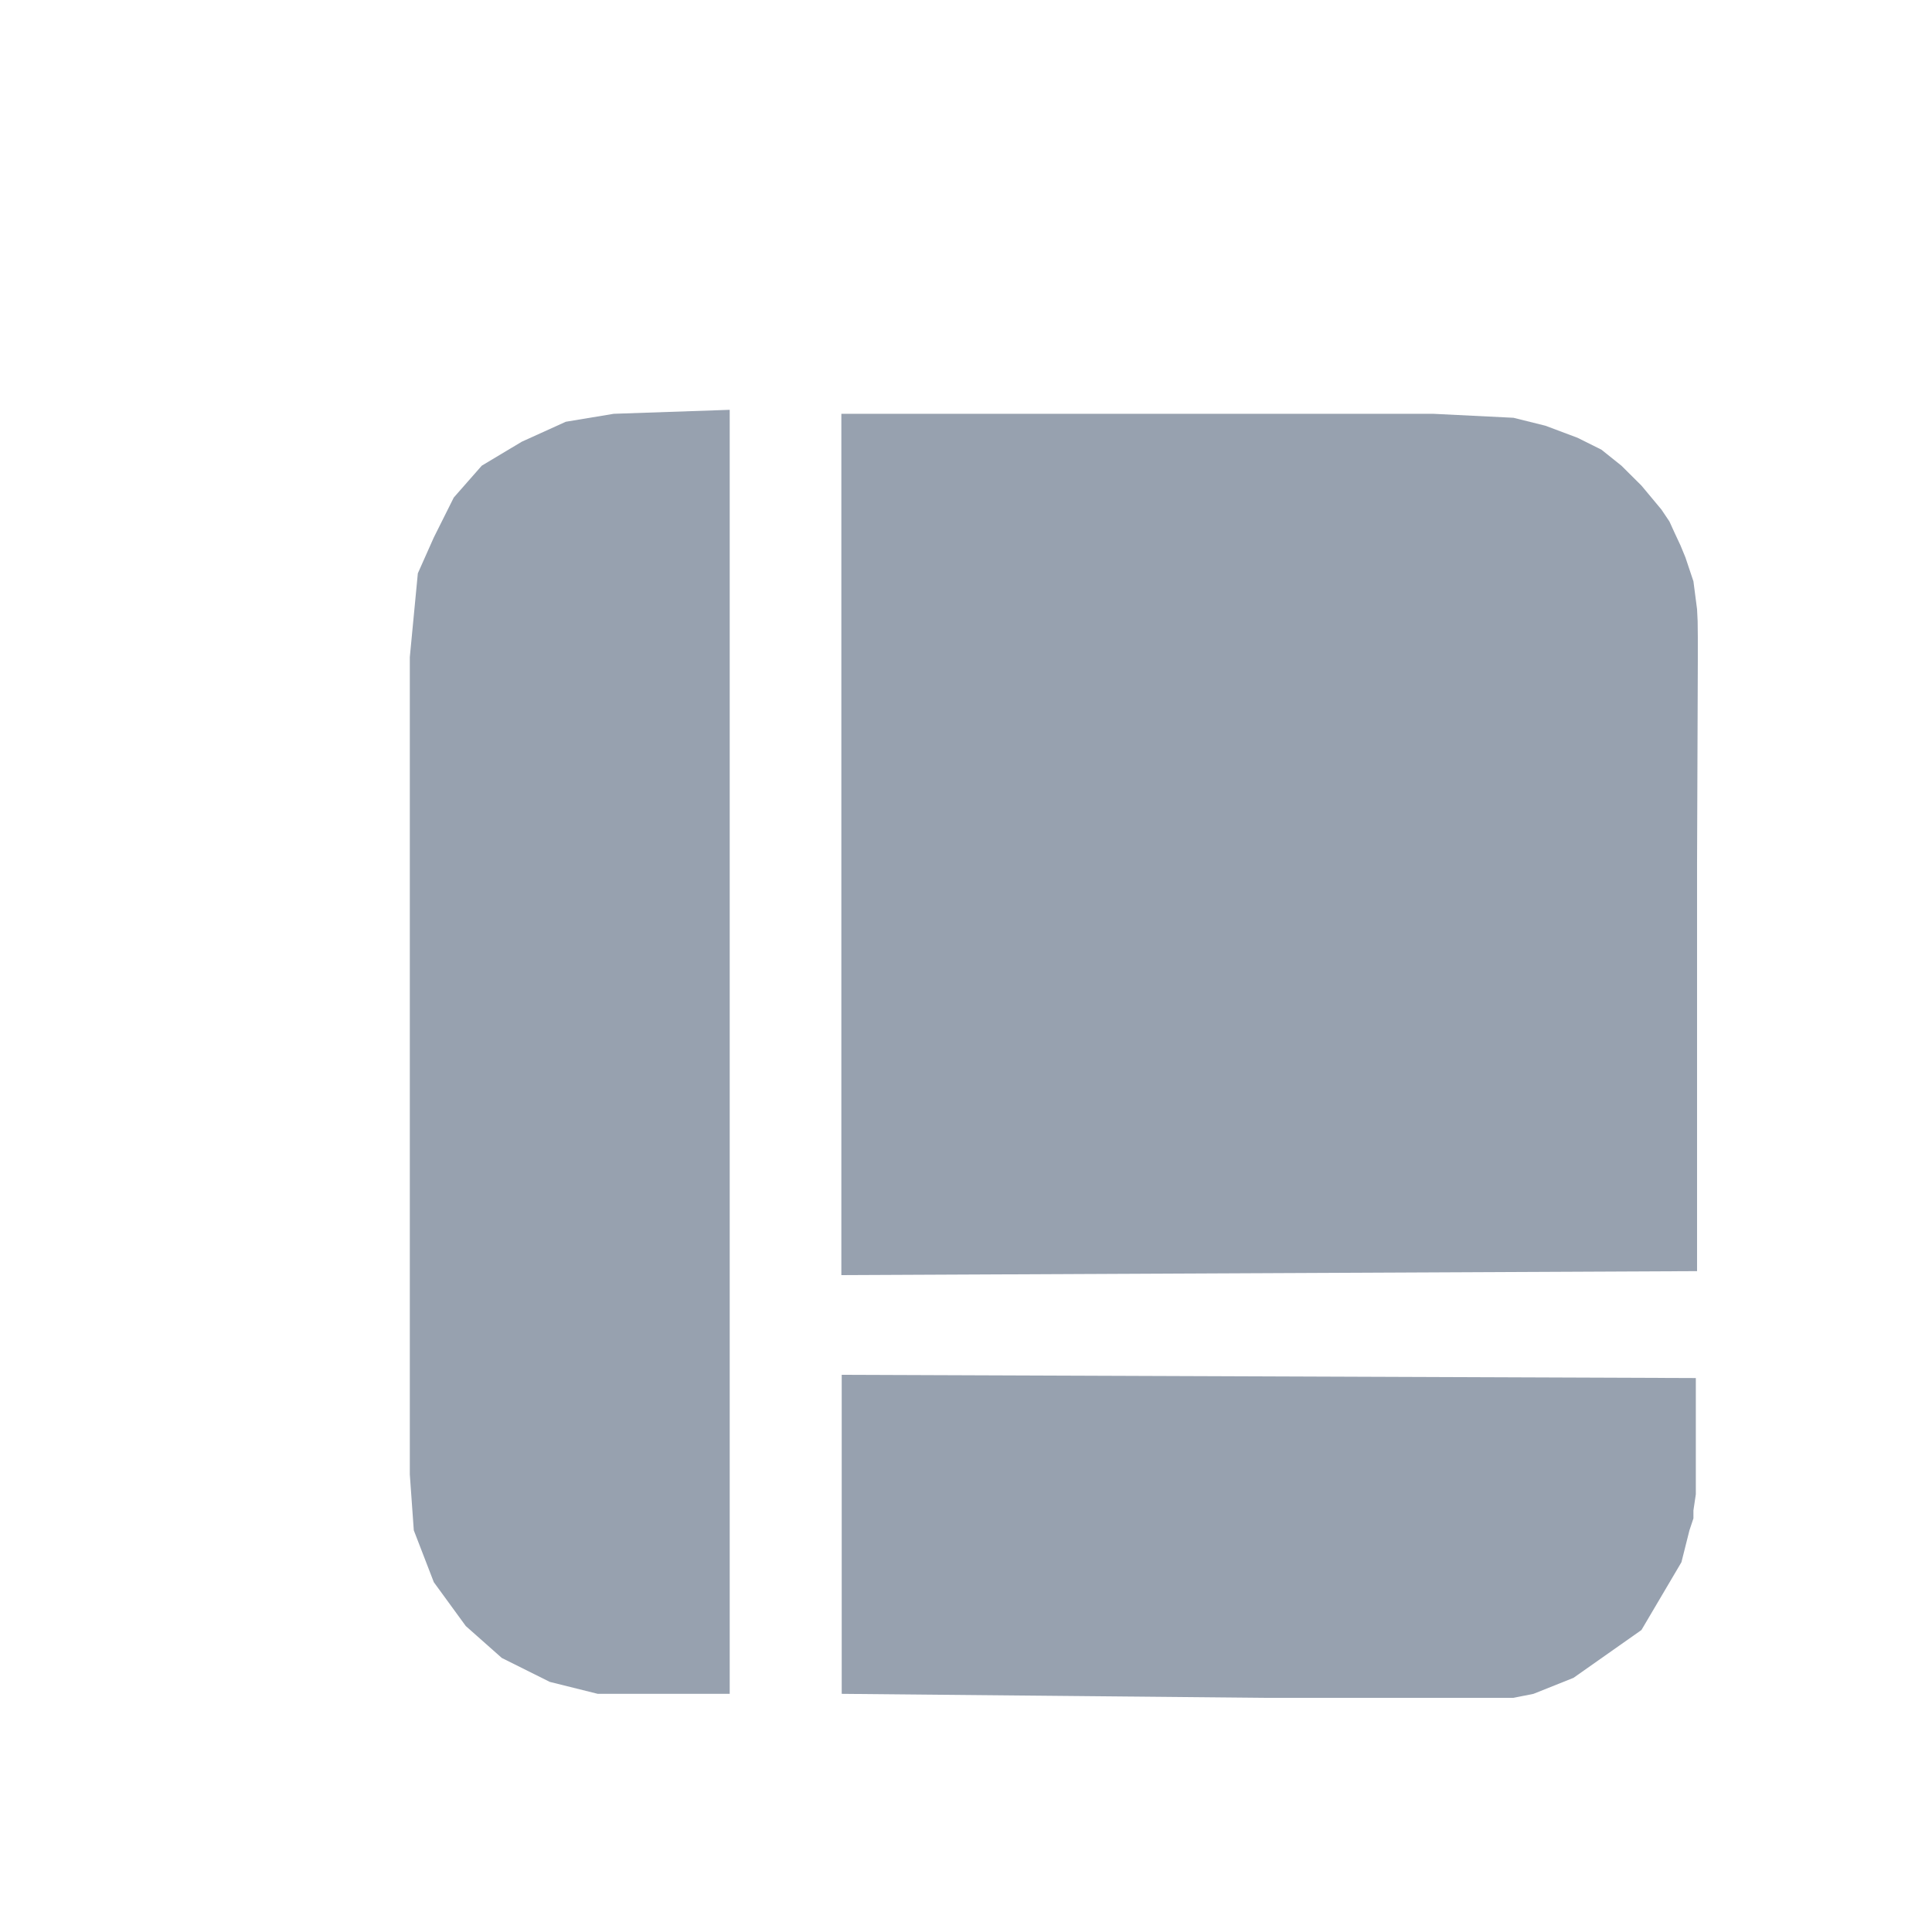 <svg width="33" height="33" viewBox="0 0 33 33" fill="none" xmlns="http://www.w3.org/2000/svg">
<path d="M14.371 7.068L24.479 7.068L25.851 7.136L26.398 7.272L26.944 7.477L27.354 7.681L27.695 7.954L28.037 8.294L28.378 8.703L28.515 8.907L28.608 9.111L28.704 9.316L28.788 9.52L28.925 9.929L28.987 10.406L28.997 10.61L29 10.882L29 11.291L28.987 14.765L28.987 21.712L14.371 21.78L14.371 7.068Z" fill="#97A1AF"/>
<path d="M14.377 23.483L28.966 23.538L28.966 25.523L28.925 25.799L28.925 25.935L28.857 26.139L28.72 26.684L28.037 27.842L26.876 28.659L26.193 28.932L25.851 29L21.548 29L14.377 28.932L14.377 23.483Z" fill="#97A1AF"/>
<path d="M10.483 7.068L12.464 7L12.464 28.932L10.21 28.932L9.391 28.728L8.571 28.319L7.956 27.774L7.41 27.025L7.068 26.139L7 25.186L7 11.223L7.137 9.793L7.41 9.18L7.751 8.498L8.229 7.954L8.912 7.545L9.664 7.204L10.483 7.068Z" fill="#97A1AF"/>
</svg>
